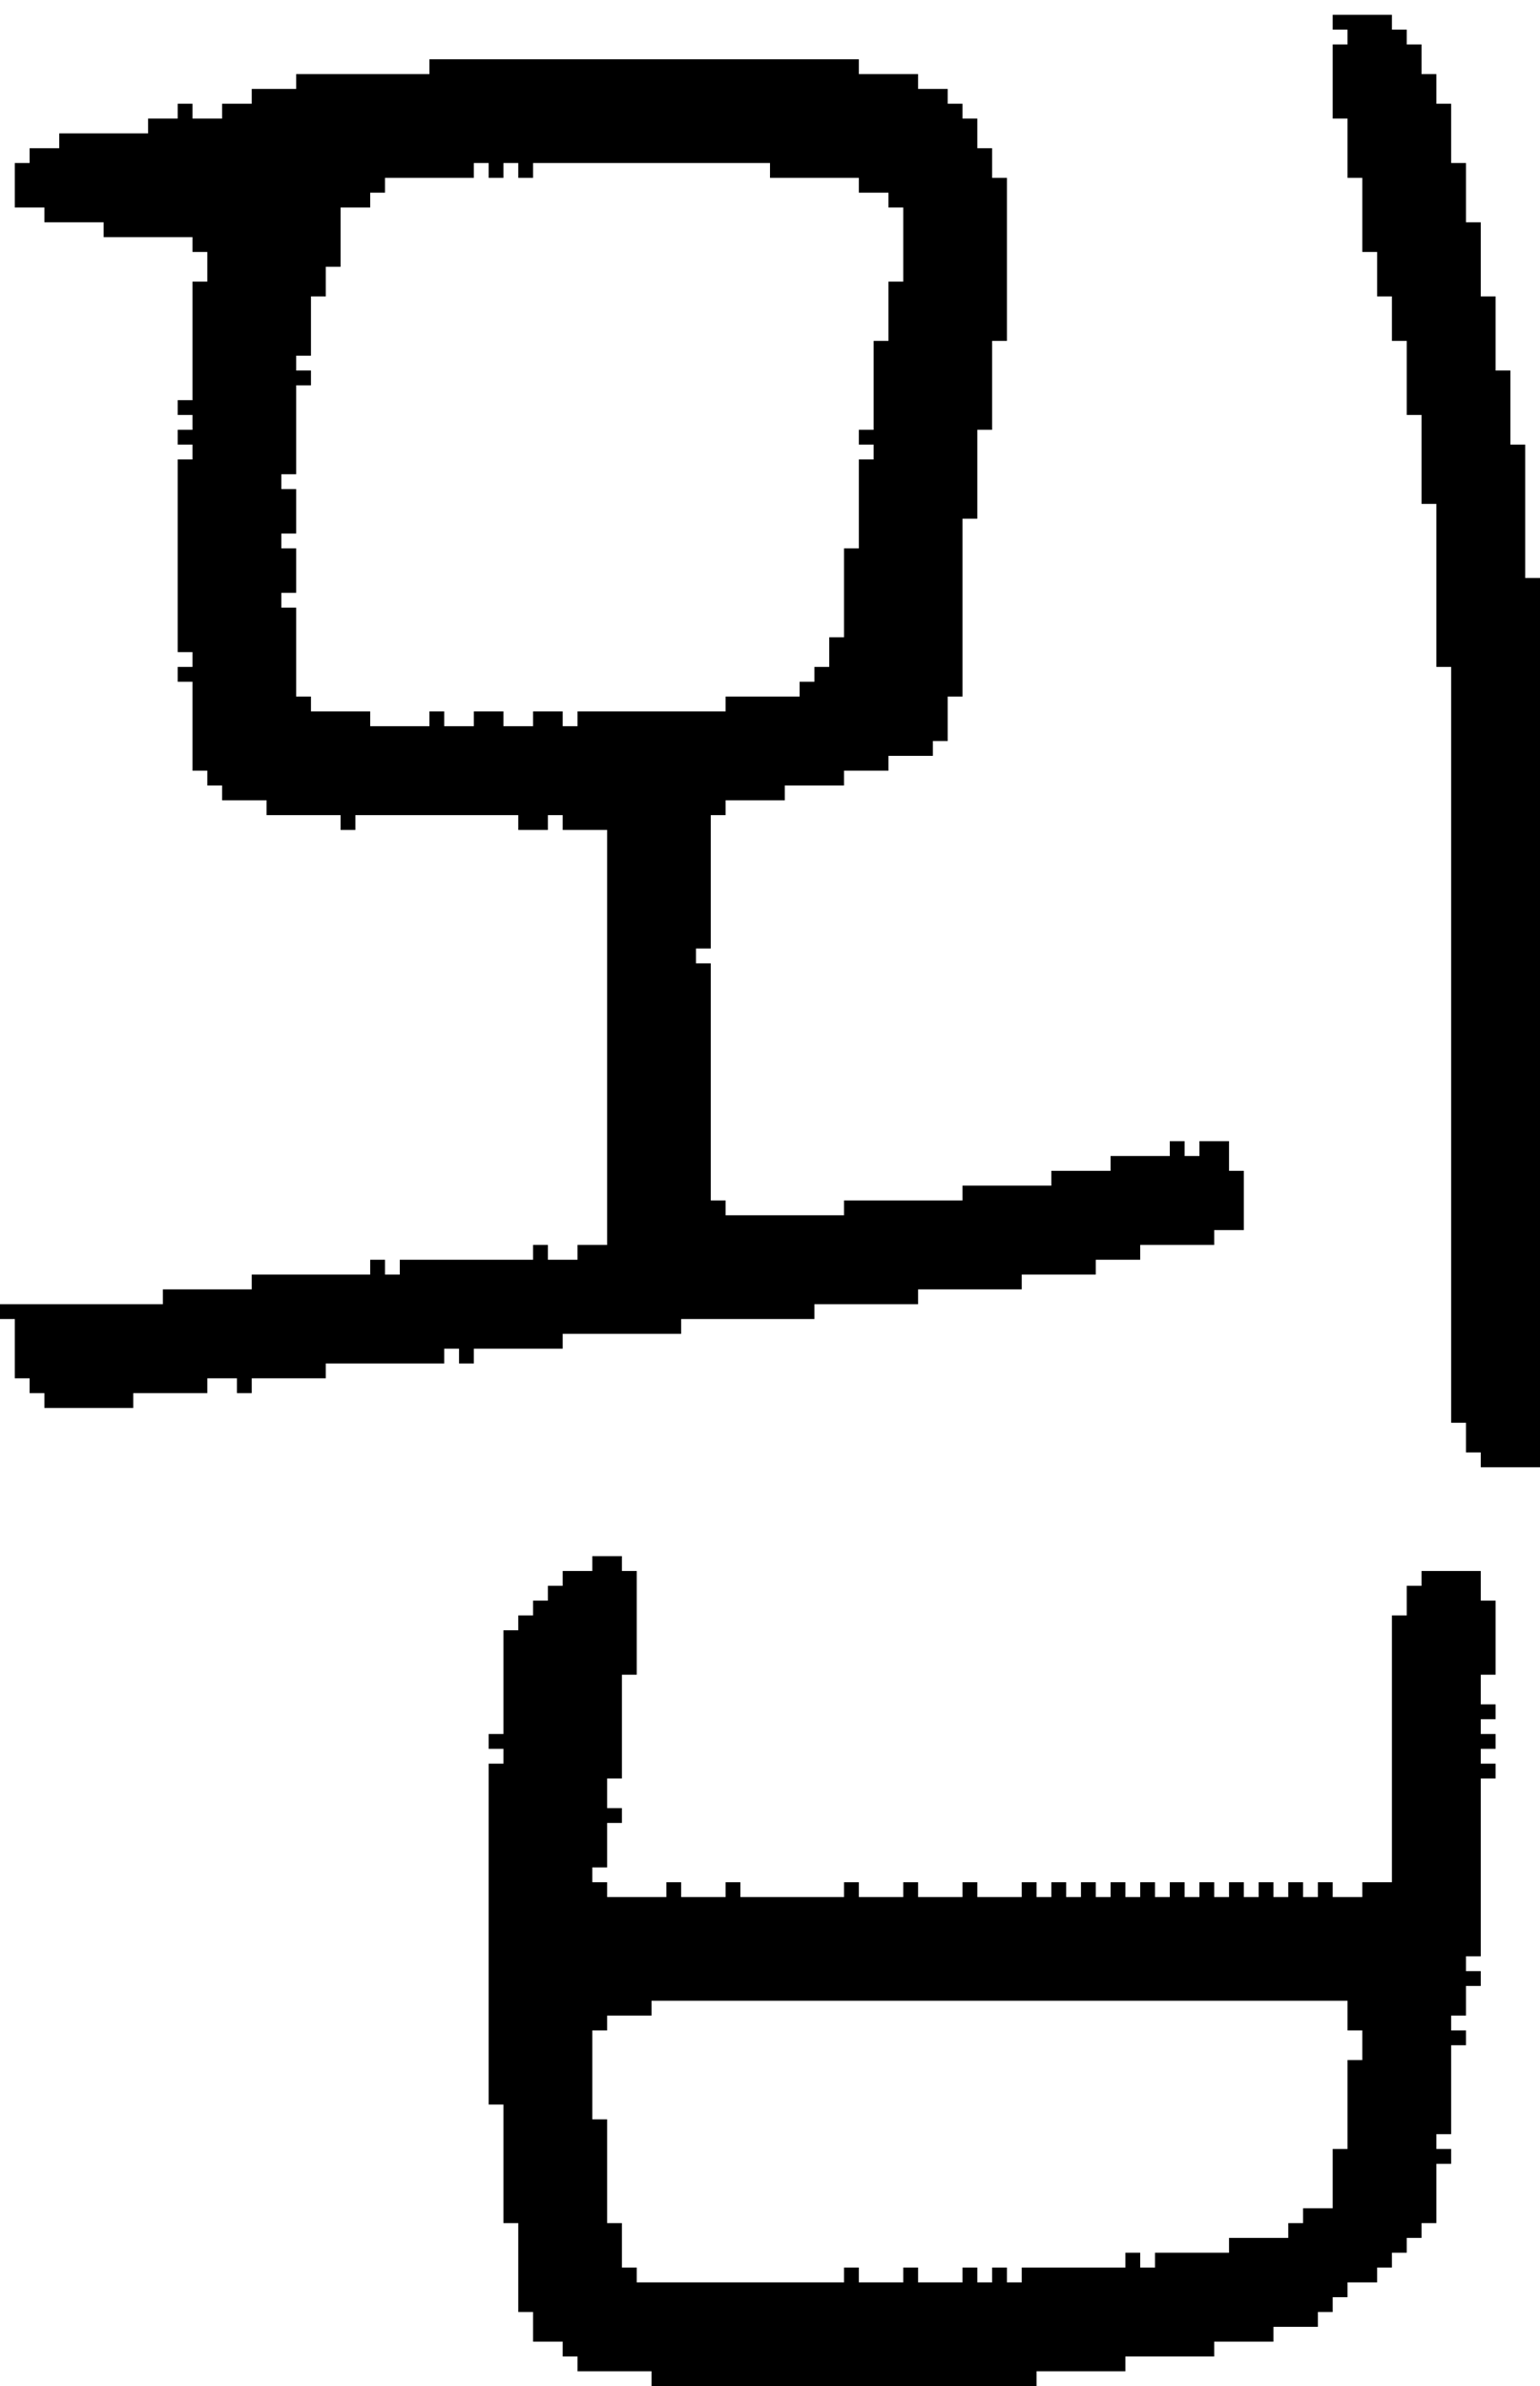 <?xml version="1.0" encoding="UTF-8" standalone="no"?>
<!DOCTYPE svg PUBLIC "-//W3C//DTD SVG 1.1//EN" 
  "http://www.w3.org/Graphics/SVG/1.1/DTD/svg11.dtd">
<svg width="104" height="161"
     xmlns="http://www.w3.org/2000/svg" version="1.1">
 <path d="  M 36,48  L 36,49  L 34,49  L 34,48  L 32,48  L 32,49  L 30,49  L 30,48  L 29,48  L 29,49  L 25,49  L 25,48  L 21,48  L 21,47  L 20,47  L 20,41  L 19,41  L 19,40  L 20,40  L 20,37  L 19,37  L 19,36  L 20,36  L 20,33  L 19,33  L 19,32  L 20,32  L 20,26  L 21,26  L 21,25  L 20,25  L 20,24  L 21,24  L 21,20  L 22,20  L 22,18  L 23,18  L 23,14  L 25,14  L 25,13  L 26,13  L 26,12  L 32,12  L 32,11  L 33,11  L 33,12  L 34,12  L 34,11  L 35,11  L 35,12  L 36,12  L 36,11  L 52,11  L 52,12  L 58,12  L 58,13  L 60,13  L 60,14  L 61,14  L 61,19  L 60,19  L 60,23  L 59,23  L 59,29  L 58,29  L 58,30  L 59,30  L 59,31  L 58,31  L 58,37  L 57,37  L 57,43  L 56,43  L 56,45  L 55,45  L 55,46  L 54,46  L 54,47  L 49,47  L 49,48  L 39,48  L 39,49  L 38,49  L 38,48  Z  M 60,52  L 60,51  L 63,51  L 63,50  L 64,50  L 64,47  L 65,47  L 65,35  L 66,35  L 66,29  L 67,29  L 67,23  L 68,23  L 68,12  L 67,12  L 67,10  L 66,10  L 66,8  L 65,8  L 65,7  L 64,7  L 64,6  L 62,6  L 62,5  L 58,5  L 58,4  L 29,4  L 29,5  L 20,5  L 20,6  L 17,6  L 17,7  L 15,7  L 15,8  L 13,8  L 13,7  L 12,7  L 12,8  L 10,8  L 10,9  L 4,9  L 4,10  L 2,10  L 2,11  L 1,11  L 1,14  L 3,14  L 3,15  L 7,15  L 7,16  L 13,16  L 13,17  L 14,17  L 14,19  L 13,19  L 13,27  L 12,27  L 12,28  L 13,28  L 13,29  L 12,29  L 12,30  L 13,30  L 13,31  L 12,31  L 12,44  L 13,44  L 13,45  L 12,45  L 12,46  L 13,46  L 13,52  L 14,52  L 14,53  L 15,53  L 15,54  L 18,54  L 18,55  L 23,55  L 23,56  L 24,56  L 24,55  L 35,55  L 35,56  L 37,56  L 37,55  L 38,55  L 38,56  L 41,56  L 41,84  L 39,84  L 39,85  L 37,85  L 37,84  L 36,84  L 36,85  L 27,85  L 27,86  L 26,86  L 26,85  L 25,85  L 25,86  L 17,86  L 17,87  L 11,87  L 11,88  L 0,88  L 0,89  L 1,89  L 1,93  L 2,93  L 2,94  L 3,94  L 3,95  L 9,95  L 9,94  L 14,94  L 14,93  L 16,93  L 16,94  L 17,94  L 17,93  L 22,93  L 22,92  L 30,92  L 30,91  L 31,91  L 31,92  L 32,92  L 32,91  L 38,91  L 38,90  L 46,90  L 46,89  L 55,89  L 55,88  L 62,88  L 62,87  L 69,87  L 69,86  L 74,86  L 74,85  L 77,85  L 77,84  L 82,84  L 82,83  L 84,83  L 84,79  L 83,79  L 83,77  L 81,77  L 81,78  L 80,78  L 80,77  L 79,77  L 79,78  L 75,78  L 75,79  L 71,79  L 71,80  L 65,80  L 65,81  L 57,81  L 57,82  L 49,82  L 49,81  L 48,81  L 48,65  L 47,65  L 47,64  L 48,64  L 48,55  L 49,55  L 49,54  L 53,54  L 53,53  L 57,53  L 57,52  Z  " style="fill:rgb(0, 0, 0); fill-opacity:1.000; stroke:none;" />
 <path d="  M 82,159  L 82,158  L 86,158  L 86,157  L 89,157  L 89,156  L 90,156  L 90,155  L 91,155  L 91,154  L 93,154  L 93,153  L 94,153  L 94,152  L 95,152  L 95,151  L 96,151  L 96,150  L 97,150  L 97,146  L 98,146  L 98,145  L 97,145  L 97,144  L 98,144  L 98,138  L 99,138  L 99,137  L 98,137  L 98,136  L 99,136  L 99,134  L 100,134  L 100,133  L 99,133  L 99,132  L 100,132  L 100,120  L 101,120  L 101,119  L 100,119  L 100,118  L 101,118  L 101,117  L 100,117  L 100,116  L 101,116  L 101,115  L 100,115  L 100,113  L 101,113  L 101,108  L 100,108  L 100,106  L 96,106  L 96,107  L 95,107  L 95,109  L 94,109  L 94,127  L 92,127  L 92,128  L 90,128  L 90,127  L 89,127  L 89,128  L 88,128  L 88,127  L 87,127  L 87,128  L 86,128  L 86,127  L 85,127  L 85,128  L 84,128  L 84,127  L 83,127  L 83,128  L 82,128  L 82,127  L 81,127  L 81,128  L 80,128  L 80,127  L 79,127  L 79,128  L 78,128  L 78,127  L 77,127  L 77,128  L 76,128  L 76,127  L 75,127  L 75,128  L 74,128  L 74,127  L 73,127  L 73,128  L 72,128  L 72,127  L 71,127  L 71,128  L 70,128  L 70,127  L 69,127  L 69,128  L 66,128  L 66,127  L 65,127  L 65,128  L 62,128  L 62,127  L 61,127  L 61,128  L 58,128  L 58,127  L 57,127  L 57,128  L 50,128  L 50,127  L 49,127  L 49,128  L 46,128  L 46,127  L 45,127  L 45,128  L 41,128  L 41,127  L 40,127  L 40,126  L 41,126  L 41,123  L 42,123  L 42,122  L 41,122  L 41,120  L 42,120  L 42,113  L 43,113  L 43,106  L 42,106  L 42,105  L 40,105  L 40,106  L 38,106  L 38,107  L 37,107  L 37,108  L 36,108  L 36,109  L 35,109  L 35,110  L 34,110  L 34,117  L 33,117  L 33,118  L 34,118  L 34,119  L 33,119  L 33,142  L 34,142  L 34,150  L 35,150  L 35,156  L 36,156  L 36,158  L 38,158  L 38,159  L 39,159  L 39,160  L 44,160  L 44,161  L 70,161  L 70,160  L 76,160  L 76,159  Z  M 69,153  L 69,154  L 68,154  L 68,153  L 67,153  L 67,154  L 66,154  L 66,153  L 65,153  L 65,154  L 62,154  L 62,153  L 61,153  L 61,154  L 58,154  L 58,153  L 57,153  L 57,154  L 43,154  L 43,153  L 42,153  L 42,150  L 41,150  L 41,143  L 40,143  L 40,137  L 41,137  L 41,136  L 44,136  L 44,135  L 91,135  L 91,137  L 92,137  L 92,139  L 91,139  L 91,145  L 90,145  L 90,149  L 88,149  L 88,150  L 87,150  L 87,151  L 83,151  L 83,152  L 78,152  L 78,153  L 77,153  L 77,152  L 76,152  L 76,153  Z  " style="fill:rgb(0, 0, 0); fill-opacity:1.000; stroke:none;" />
 <path d="  M 104,39  L 103,39  L 103,30  L 102,30  L 102,25  L 101,25  L 101,20  L 100,20  L 100,15  L 99,15  L 99,11  L 98,11  L 98,7  L 97,7  L 97,5  L 96,5  L 96,3  L 95,3  L 95,2  L 94,2  L 94,1  L 90,1  L 90,2  L 91,2  L 91,3  L 90,3  L 90,8  L 91,8  L 91,12  L 92,12  L 92,17  L 93,17  L 93,20  L 94,20  L 94,23  L 95,23  L 95,28  L 96,28  L 96,34  L 97,34  L 97,45  L 98,45  L 98,96  L 99,96  L 99,98  L 100,98  L 100,99  L 104,99  Z  " style="fill:rgb(0, 0, 0); fill-opacity:1.000; stroke:none;" />
</svg>

